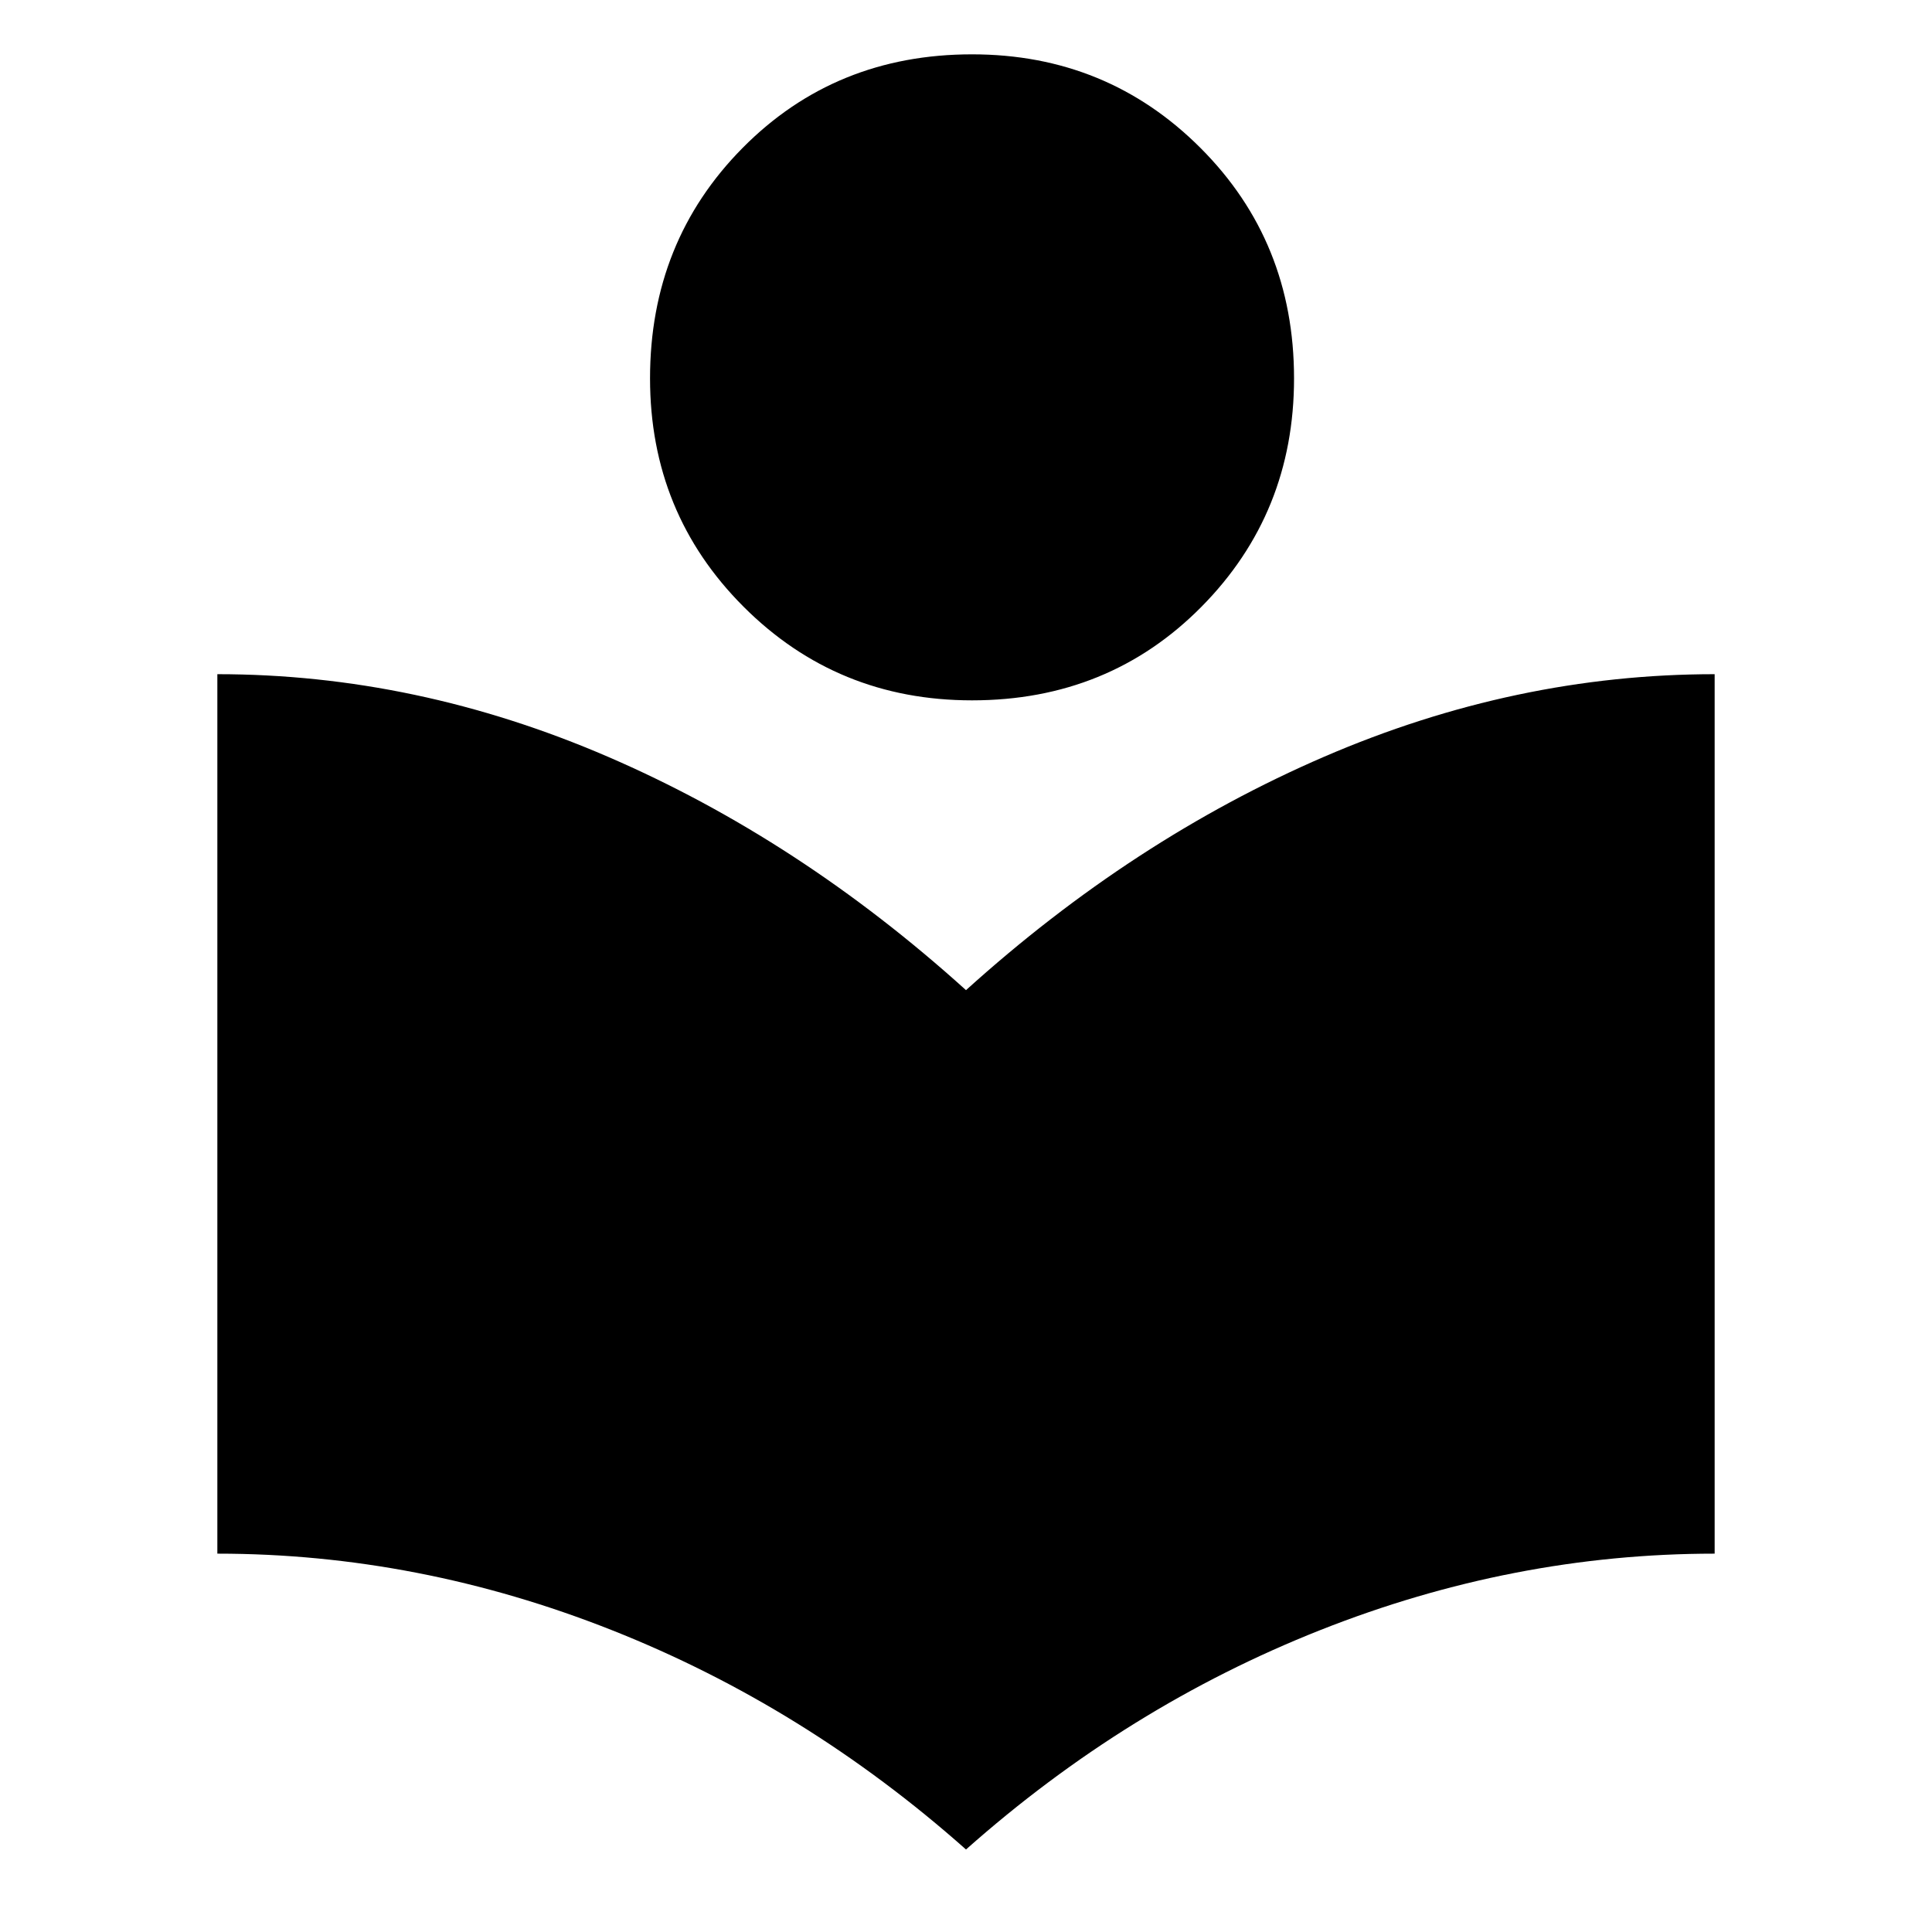 <svg xmlns="http://www.w3.org/2000/svg" width="48" height="48"><path d="M24 45.95q-4-3.55-8.8-5.45-4.8-1.9-9.8-1.9V16.75q4.95 0 9.7 2.05 4.75 2.05 8.9 5.8 4.15-3.75 8.9-5.8t9.7-2.05V38.6q-5 0-9.8 1.9-4.8 1.9-8.8 5.45zm.15-28.55q-3.35 0-5.675-2.325Q16.15 12.75 16.15 9.4q0-3.4 2.3-5.725 2.3-2.325 5.7-2.325 3.35 0 5.675 2.325Q32.15 6 32.15 9.4q0 3.35-2.3 5.675-2.3 2.325-5.7 2.325z"/></svg>